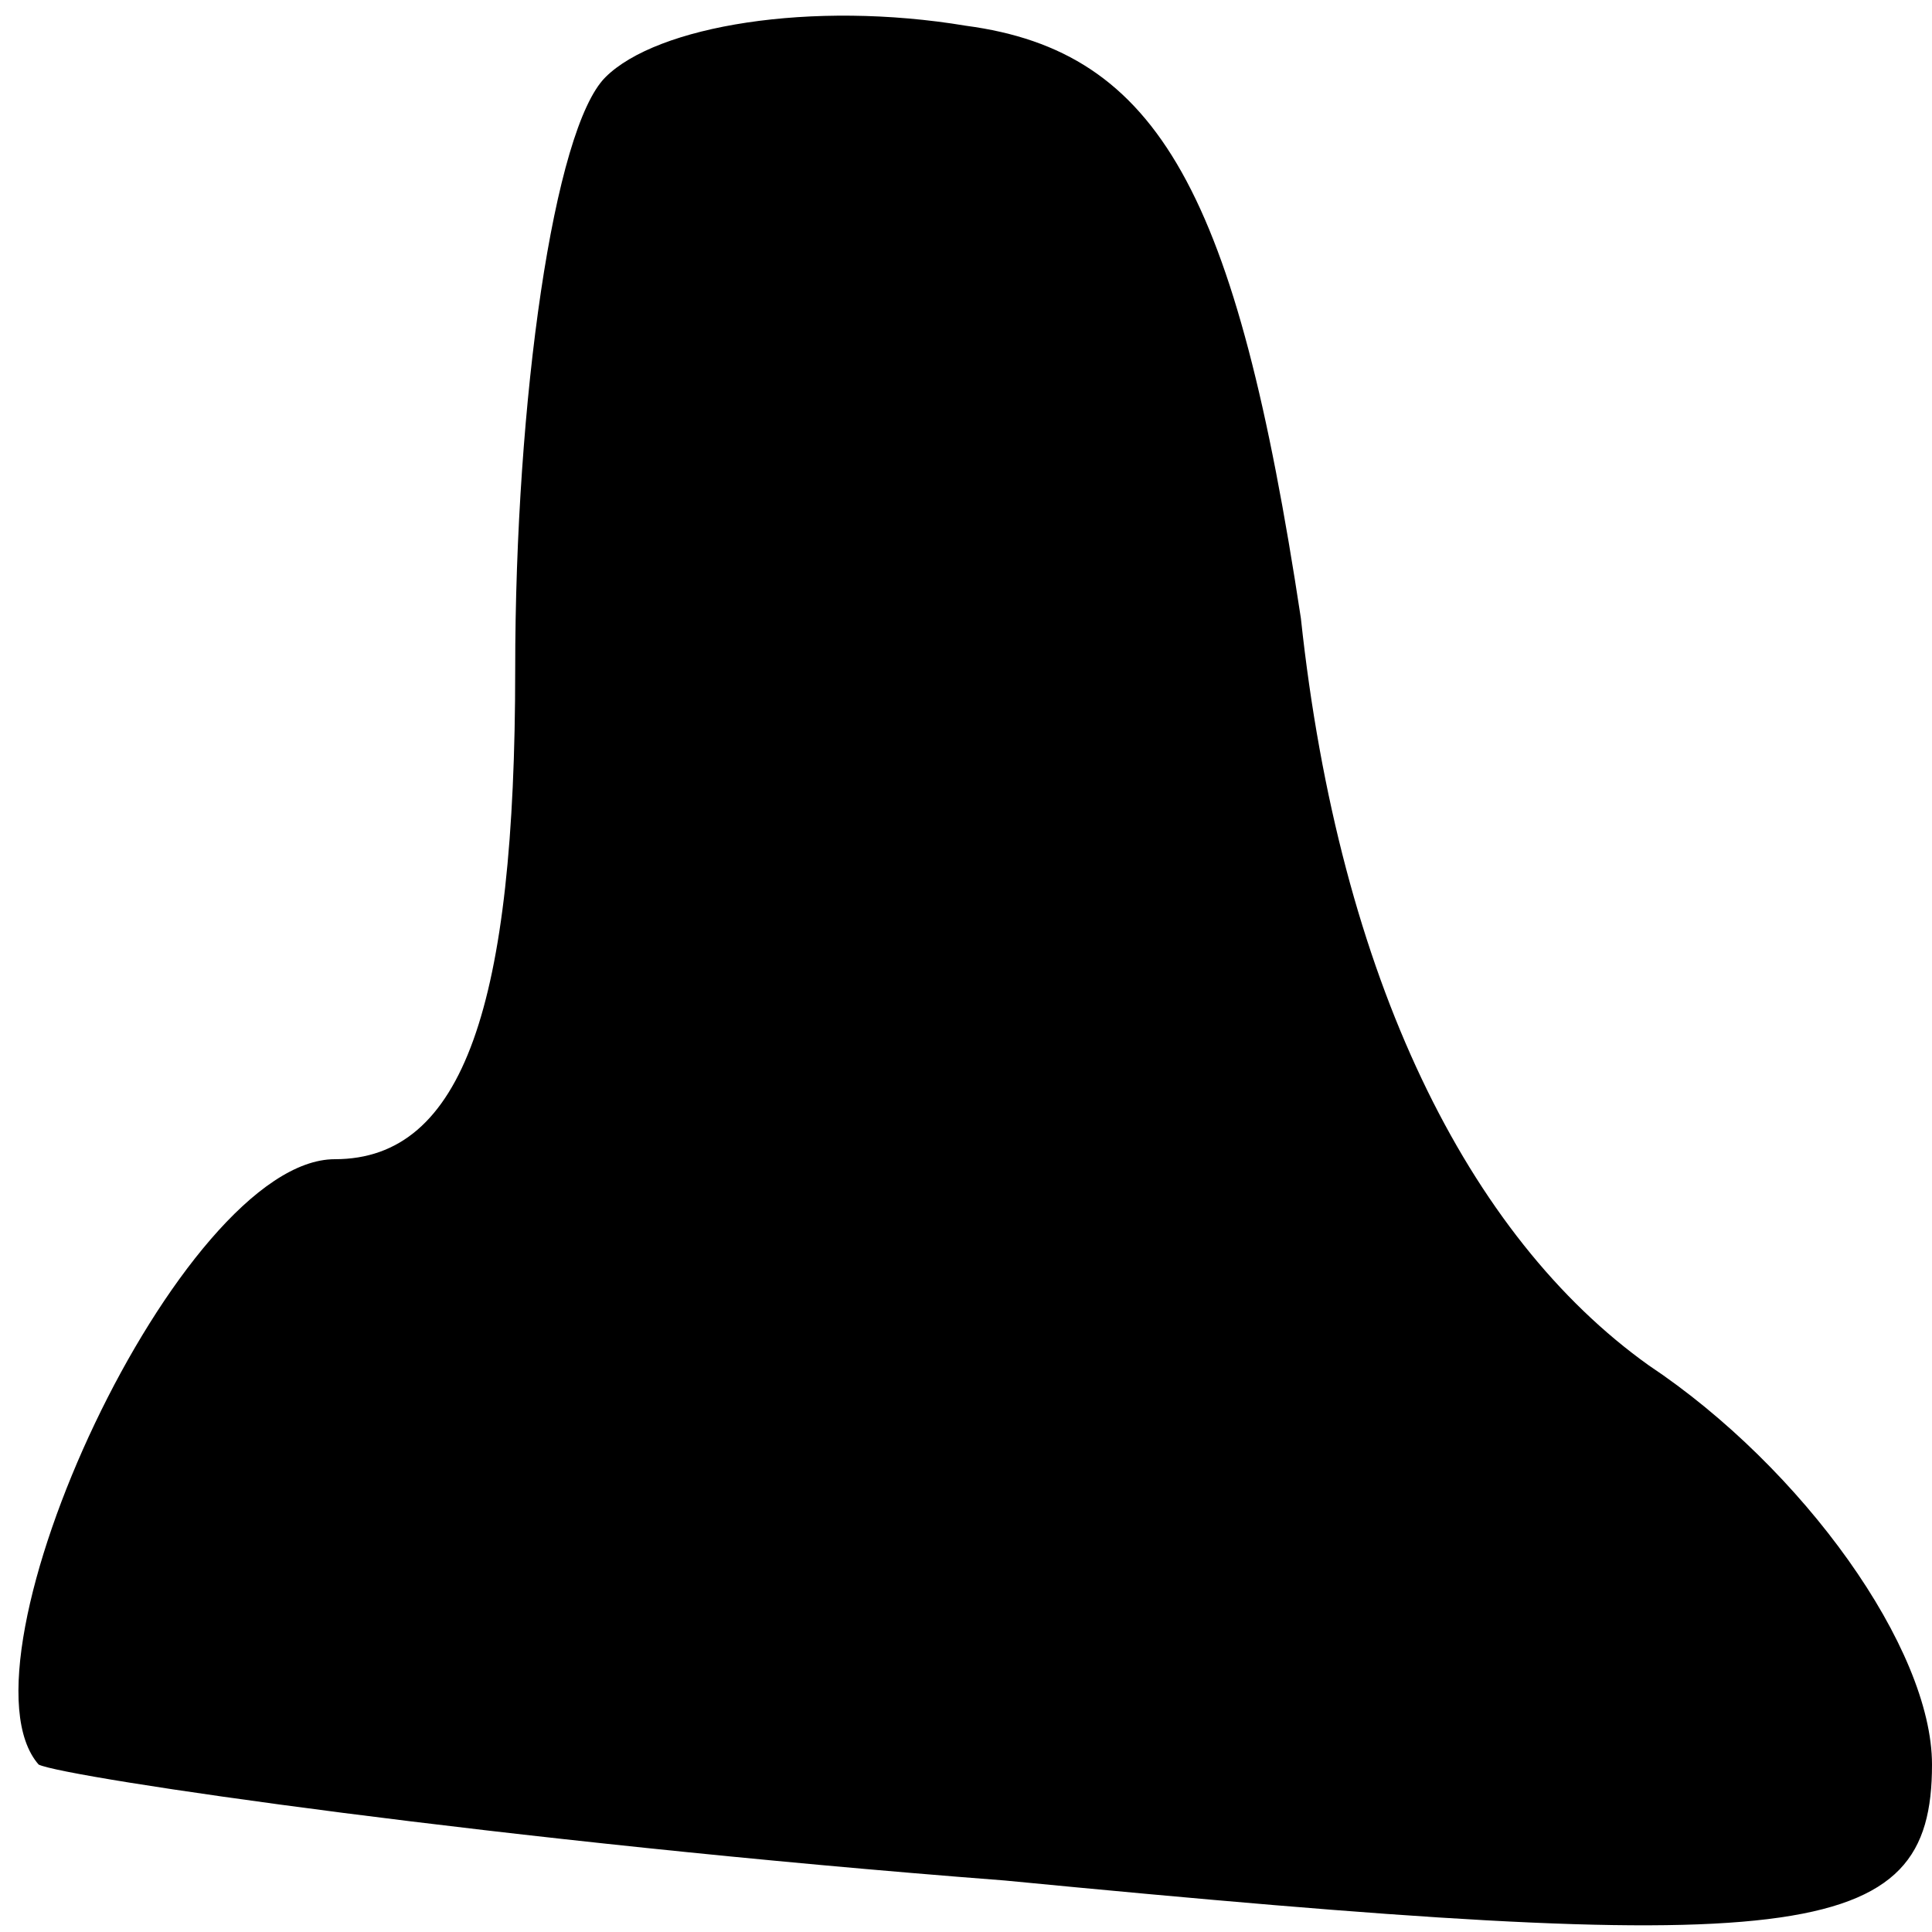 <?xml version="1.0" standalone="no"?>
<!DOCTYPE svg PUBLIC "-//W3C//DTD SVG 20010904//EN"
 "http://www.w3.org/TR/2001/REC-SVG-20010904/DTD/svg10.dtd">
<svg version="1.0" xmlns="http://www.w3.org/2000/svg"
 width="15pt" height="15pt" viewBox="0 0 15 15"
 preserveAspectRatio="xMidYMid meet">
<g transform="translate(0,15) scale(0.1,-0.1)"
fill="#000000" stroke="none">
<path fill="#000000" stroke="none" d="M47 144 c-4 -4 -7 -25 -7 -46 0 -26 -4
-38 -14 -38 -12 0 -30 -39 -23 -47 2 -1 36 -6 75 -9 62 -6 72 -5 72 9 0 9 -10
23 -22 31 -14 10 -24 30 -27 58 -5 33 -11 44 -26 46 -12 2 -24 0 -28 -4z"/>
</g>
</svg>
